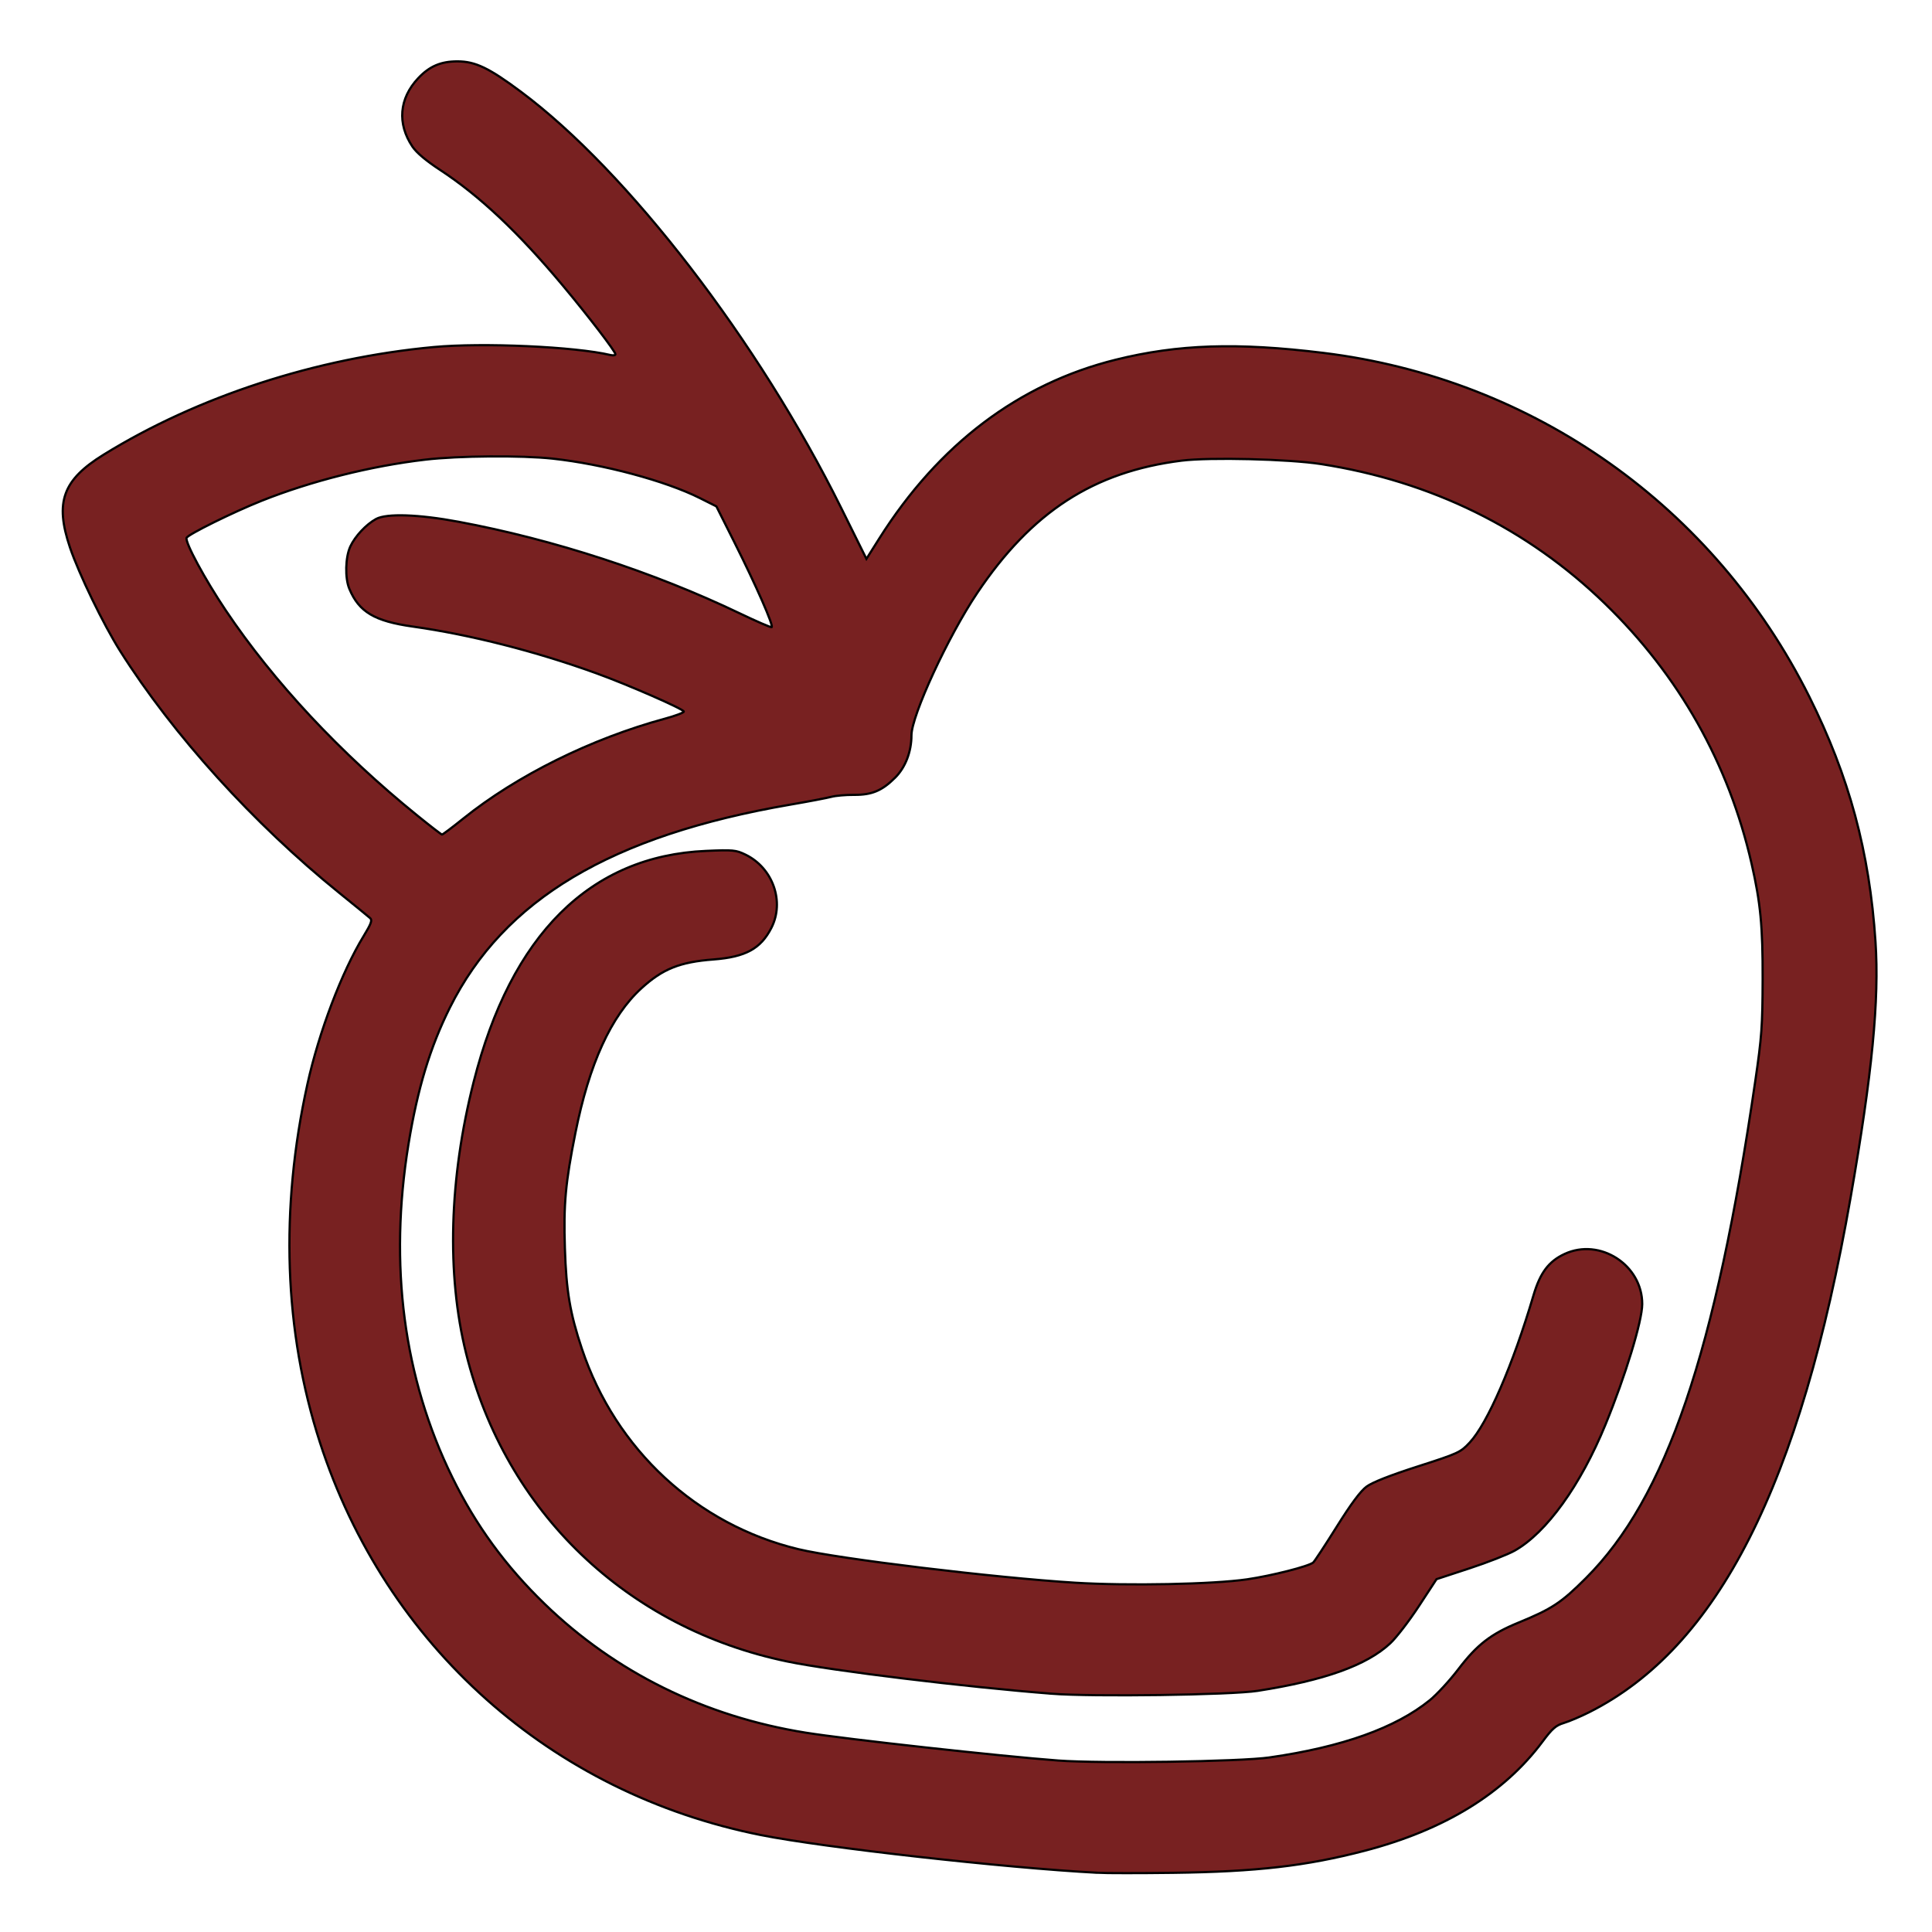 <?xml version="1.0" encoding="UTF-8" standalone="no"?>
<svg
   xmlns:dc="http://purl.org/dc/elements/1.1/"
   xmlns:cc="http://creativecommons.org/ns#"
   xmlns:rdf="http://www.w3.org/1999/02/22-rdf-syntax-ns#"
   xmlns:svg="http://www.w3.org/2000/svg"
   xmlns="http://www.w3.org/2000/svg"
   xmlns:sodipodi="http://sodipodi.sourceforge.net/DTD/sodipodi-0.dtd"
   xmlns:inkscape="http://www.inkscape.org/namespaces/inkscape"
   version="1.1"
   id="Layer_1"
   x="0px"
   y="0px"
   viewBox="0 0 100 100"
   enable-background="new 0 0 100 100"
   xml:space="preserve"
   sodipodi:docname="Manzana color.svg"
   inkscape:version="1.0.1 (3bc2e813f5, 2020-09-07)"><defs
   id="defs11" /><sodipodi:namedview
   pagecolor="#ffffff"
   bordercolor="#666666"
   borderopacity="1"
   objecttolerance="10"
   gridtolerance="10"
   guidetolerance="10"
   inkscape:pageopacity="0"
   inkscape:pageshadow="2"
   inkscape:window-width="1920"
   inkscape:window-height="1017"
   id="namedview9"
   showgrid="false"
   inkscape:zoom="4.34"
   inkscape:cx="18.671837"
   inkscape:cy="48.42924"
   inkscape:window-x="-8"
   inkscape:window-y="-8"
   inkscape:window-maximized="1"
   inkscape:current-layer="Layer_1" />
<g
   id="g6"
   transform="translate(-100.346,-0.346)">
	<path
   fill="#2c3136"
   d="m 68.7,17.9 c -1.8,-0.2 -3.5,-0.4 -5.1,-0.4 -8.1,0 -14.4,3.1 -19,11 C 40.3,18.5 31.2,6.6 24.9,3.1 c -1.4,-0.8 -3.2,-0.3 -4,1.1 -0.8,1.4 -0.3,3.2 1.1,4 2.9,1.6 6.4,5.4 9.6,9.8 -10,-1.9 -20.4,1.1 -27.4,5.7 -1,0.7 -1.5,2 -1.2,3.2 2,7.7 10.2,16.1 16,20.4 -2.2,3.4 -3.4,7.4 -4,12 -2.4,17.9 8.7,33.5 26.5,35.8 5.4,0.7 11.9,1.6 18.2,1.6 8.6,0 16.7,-1.6 20.5,-7.6 C 91.8,85.4 95,67.4 96.7,54.5 99,36.7 86.5,20.3 68.7,17.9 Z M 90.8,53.8 C 89.8,61.1 87.3,80.7 78.3,83.6 77,84 75.9,84.9 75.2,86 73.1,89.2 67.9,90.9 59.6,90.9 53.7,90.9 47.3,90 42.2,89.4 27.8,87.4 18.8,75.1 20.8,60 c 1.3,-9.7 5.4,-16.6 21.5,-18.9 0.4,-0.1 0.8,-0.2 1.2,-0.3 0.2,0 0.4,0.1 0.6,0.1 0.5,0 1,-0.1 1.4,-0.4 C 46.4,40 47,39 47,37.9 c 0,-0.2 0,-0.4 0,-0.5 0,0 0,0 0,-0.1 4.5,-12.2 10.7,-13.9 16.6,-13.9 1.3,0 2.8,0.1 4.3,0.3 14.6,2 24.8,15.4 22.9,30.1 z M 9.4,27.5 c 7.5,-4.2 18.2,-6.1 27.3,-1.7 1.2,2.2 2.3,4.4 3,6.3 C 33.5,29 27.2,27 20.9,26.2 c -1.6,-0.2 -3.1,0.9 -3.3,2.5 -0.2,1.6 0.9,3.1 2.5,3.3 5,0.6 10.1,2.1 15.1,4.5 C 29.8,37.9 25.8,40 22.7,42.8 18.3,39.6 11.9,33.2 9.4,27.5 Z"
   id="path2" />
	<path
   fill="#2c3136"
   d="m 79.4,66.7 c -2,7.2 -3.8,8.4 -3.8,8.4 v 0 l -4,1.3 C 71,76.6 70.4,77 70,77.6 l -2,3.2 C 67.2,81.2 64.7,82 59.6,82 54.3,82 48.2,81.2 43.3,80.5 34,79.3 28.1,71.1 29.4,61.2 c 1.5,-11.5 6.2,-11.5 8,-11.5 1.6,0 2.9,-1.3 2.9,-2.9 0,-1.6 -1.3,-2.9 -2.9,-2.9 -7.7,0 -12.4,5.6 -13.8,16.6 -1.8,13.3 6.2,24.2 19,25.9 5,0.7 11.3,1.5 17,1.5 6.9,0 11.6,-1.3 13.1,-3.5 l 1.7,-2.6 3,-1 c 3.1,-1 5.6,-5.2 7.6,-12.5 0.4,-1.6 -0.5,-3.2 -2.1,-3.6 -1.5,-0.5 -3.1,0.4 -3.5,2 z"
   id="path4" />
</g>
<path
   style="fill:#782121;stroke:#000000;stroke-width:0.115"
   d="M 56.797,96.934 C 52.029,96.684 42.63,95.63 39.386,94.983 28.526,92.818 19.967,85.195 16.557,74.654 14.7,68.912 14.481,62.587 15.914,56.106 c 0.595,-2.691 1.779,-5.809 2.906,-7.652 0.392,-0.641 0.458,-0.824 0.339,-0.932 -0.082,-0.074 -0.797,-0.658 -1.589,-1.298 C 13.128,42.638 8.96,38.037 6.22,33.698 5.354,32.327 4.082,29.704 3.623,28.341 2.83,25.989 3.245,24.844 5.364,23.533 10.222,20.528 16.359,18.528 22.447,17.963 c 2.547,-0.236 7.325,-0.021 9.148,0.413 0.143,0.034 0.259,0.015 0.259,-0.043 0,-0.143 -1.413,-1.986 -2.737,-3.57 C 26.824,12.02 24.816,10.129 22.777,8.794 22.053,8.32 21.56,7.904 21.348,7.589 20.55,6.401 20.659,5.098 21.643,4.051 c 0.583,-0.621 1.173,-0.874 2.032,-0.874 0.928,4.781e-4 1.634,0.339 3.294,1.576 5.53,4.124 12.296,12.919 16.575,21.548 l 1.302,2.626 0.664,-1.053 c 3.076,-4.876 7.222,-8.01 12.241,-9.256 3.218,-0.799 6.285,-0.9 10.739,-0.353 10.884,1.335 20.239,7.951 25.156,17.789 2.065,4.132 3.12,8.034 3.429,12.687 0.201,3.019 -0.171,6.846 -1.287,13.236 -2.599,14.881 -6.875,23.3 -13.531,26.647 -0.444,0.223 -1.032,0.473 -1.308,0.556 -0.417,0.125 -0.603,0.287 -1.107,0.964 -1.998,2.682 -5.083,4.576 -9.202,5.65 -3.029,0.79 -5.609,1.087 -9.927,1.143 -1.711,0.022 -3.474,0.022 -3.917,-0.002 z m 8.923,-5.971 c 3.749,-0.539 6.512,-1.525 8.281,-2.957 0.369,-0.298 1.04,-1.027 1.491,-1.619 0.962,-1.261 1.678,-1.815 3.103,-2.4 1.74,-0.714 2.216,-1.028 3.492,-2.304 4.155,-4.152 6.713,-11.665 8.769,-25.751 0.331,-2.266 0.371,-2.822 0.378,-5.242 0.008,-2.737 -0.109,-3.96 -0.572,-5.986 -1.186,-5.189 -3.757,-9.748 -7.591,-13.462 -4.018,-3.893 -8.981,-6.332 -14.696,-7.222 -1.662,-0.259 -5.761,-0.36 -7.216,-0.177 -4.554,0.571 -7.758,2.647 -10.584,6.859 -1.499,2.234 -3.398,6.344 -3.398,7.355 0,0.85 -0.312,1.662 -0.843,2.192 -0.681,0.68 -1.208,0.901 -2.133,0.893 -0.422,-0.003 -0.95,0.042 -1.171,0.102 -0.222,0.059 -1.174,0.241 -2.117,0.403 -9.273,1.595 -14.835,4.91 -17.627,10.506 -1.025,2.055 -1.673,4.192 -2.142,7.063 -1.023,6.27 -0.257,12.103 2.266,17.247 1.219,2.486 2.753,4.59 4.774,6.548 3.666,3.552 8.288,5.833 13.521,6.672 2.129,0.341 10.104,1.221 13.076,1.442 2.219,0.165 9.406,0.059 10.939,-0.161 z M 23.971,42.375 c 2.775,-2.231 6.621,-4.138 10.447,-5.177 0.554,-0.151 0.993,-0.317 0.976,-0.371 -0.046,-0.142 -2.896,-1.387 -4.531,-1.979 -3.12,-1.131 -6.521,-1.997 -9.492,-2.416 -1.988,-0.28 -2.788,-0.756 -3.289,-1.956 -0.234,-0.559 -0.208,-1.632 0.052,-2.193 0.245,-0.528 0.816,-1.138 1.329,-1.42 0.544,-0.298 2.202,-0.243 4.27,0.143 4.922,0.918 10.094,2.603 14.566,4.746 0.851,0.408 1.589,0.727 1.64,0.71 0.124,-0.042 -0.803,-2.156 -1.934,-4.409 L 37.08,26.21 36.224,25.781 c -1.783,-0.894 -5.008,-1.758 -7.619,-2.042 -1.615,-0.175 -4.867,-0.149 -6.596,0.053 -2.813,0.329 -5.9,1.105 -8.469,2.129 -1.471,0.586 -3.815,1.744 -3.883,1.918 -0.088,0.225 0.946,2.14 2.023,3.746 2.485,3.705 5.929,7.395 9.922,10.627 0.665,0.539 1.239,0.982 1.275,0.985 0.036,0.003 0.528,-0.367 1.094,-0.822 z"
   id="path838" /><path
   style="fill:#782121;stroke:#000000;stroke-width:0.115"
   d="M 54.435,87.666 C 50.004,87.323 43.075,86.479 40.761,86.001 32.447,84.28 26.165,78.259 24.126,70.056 23.107,65.956 23.245,61.005 24.518,55.991 c 1.935,-7.619 6.029,-11.688 12.019,-11.948 1.405,-0.061 1.553,-0.047 2.045,0.191 1.42,0.687 2.039,2.431 1.345,3.791 -0.551,1.081 -1.339,1.51 -3,1.637 -1.739,0.132 -2.631,0.489 -3.73,1.494 -1.571,1.436 -2.7,3.912 -3.414,7.485 -0.515,2.579 -0.617,3.693 -0.544,5.97 0.07,2.209 0.267,3.372 0.881,5.205 1.748,5.217 5.95,9.105 11.21,10.37 2.067,0.497 10.168,1.479 14.314,1.735 2.732,0.169 7.146,0.082 8.905,-0.175 1.279,-0.187 3.182,-0.671 3.423,-0.871 0.067,-0.056 0.613,-0.887 1.213,-1.846 0.747,-1.195 1.235,-1.851 1.549,-2.083 0.3,-0.222 1.214,-0.582 2.65,-1.044 2.111,-0.679 2.21,-0.725 2.687,-1.236 0.923,-0.988 2.235,-4.016 3.301,-7.616 0.348,-1.176 0.788,-1.762 1.61,-2.145 1.827,-0.851 4.025,0.568 4.019,2.596 -0.003,0.88 -0.864,3.705 -1.9,6.232 -1.293,3.154 -3.055,5.599 -4.704,6.529 -0.349,0.196 -1.401,0.609 -2.338,0.916 l -1.704,0.559 -0.912,1.393 c -0.502,0.766 -1.167,1.631 -1.479,1.923 -1.221,1.142 -3.408,1.926 -6.873,2.466 -1.366,0.213 -8.532,0.312 -10.657,0.148 z"
   id="path840" /></svg>
